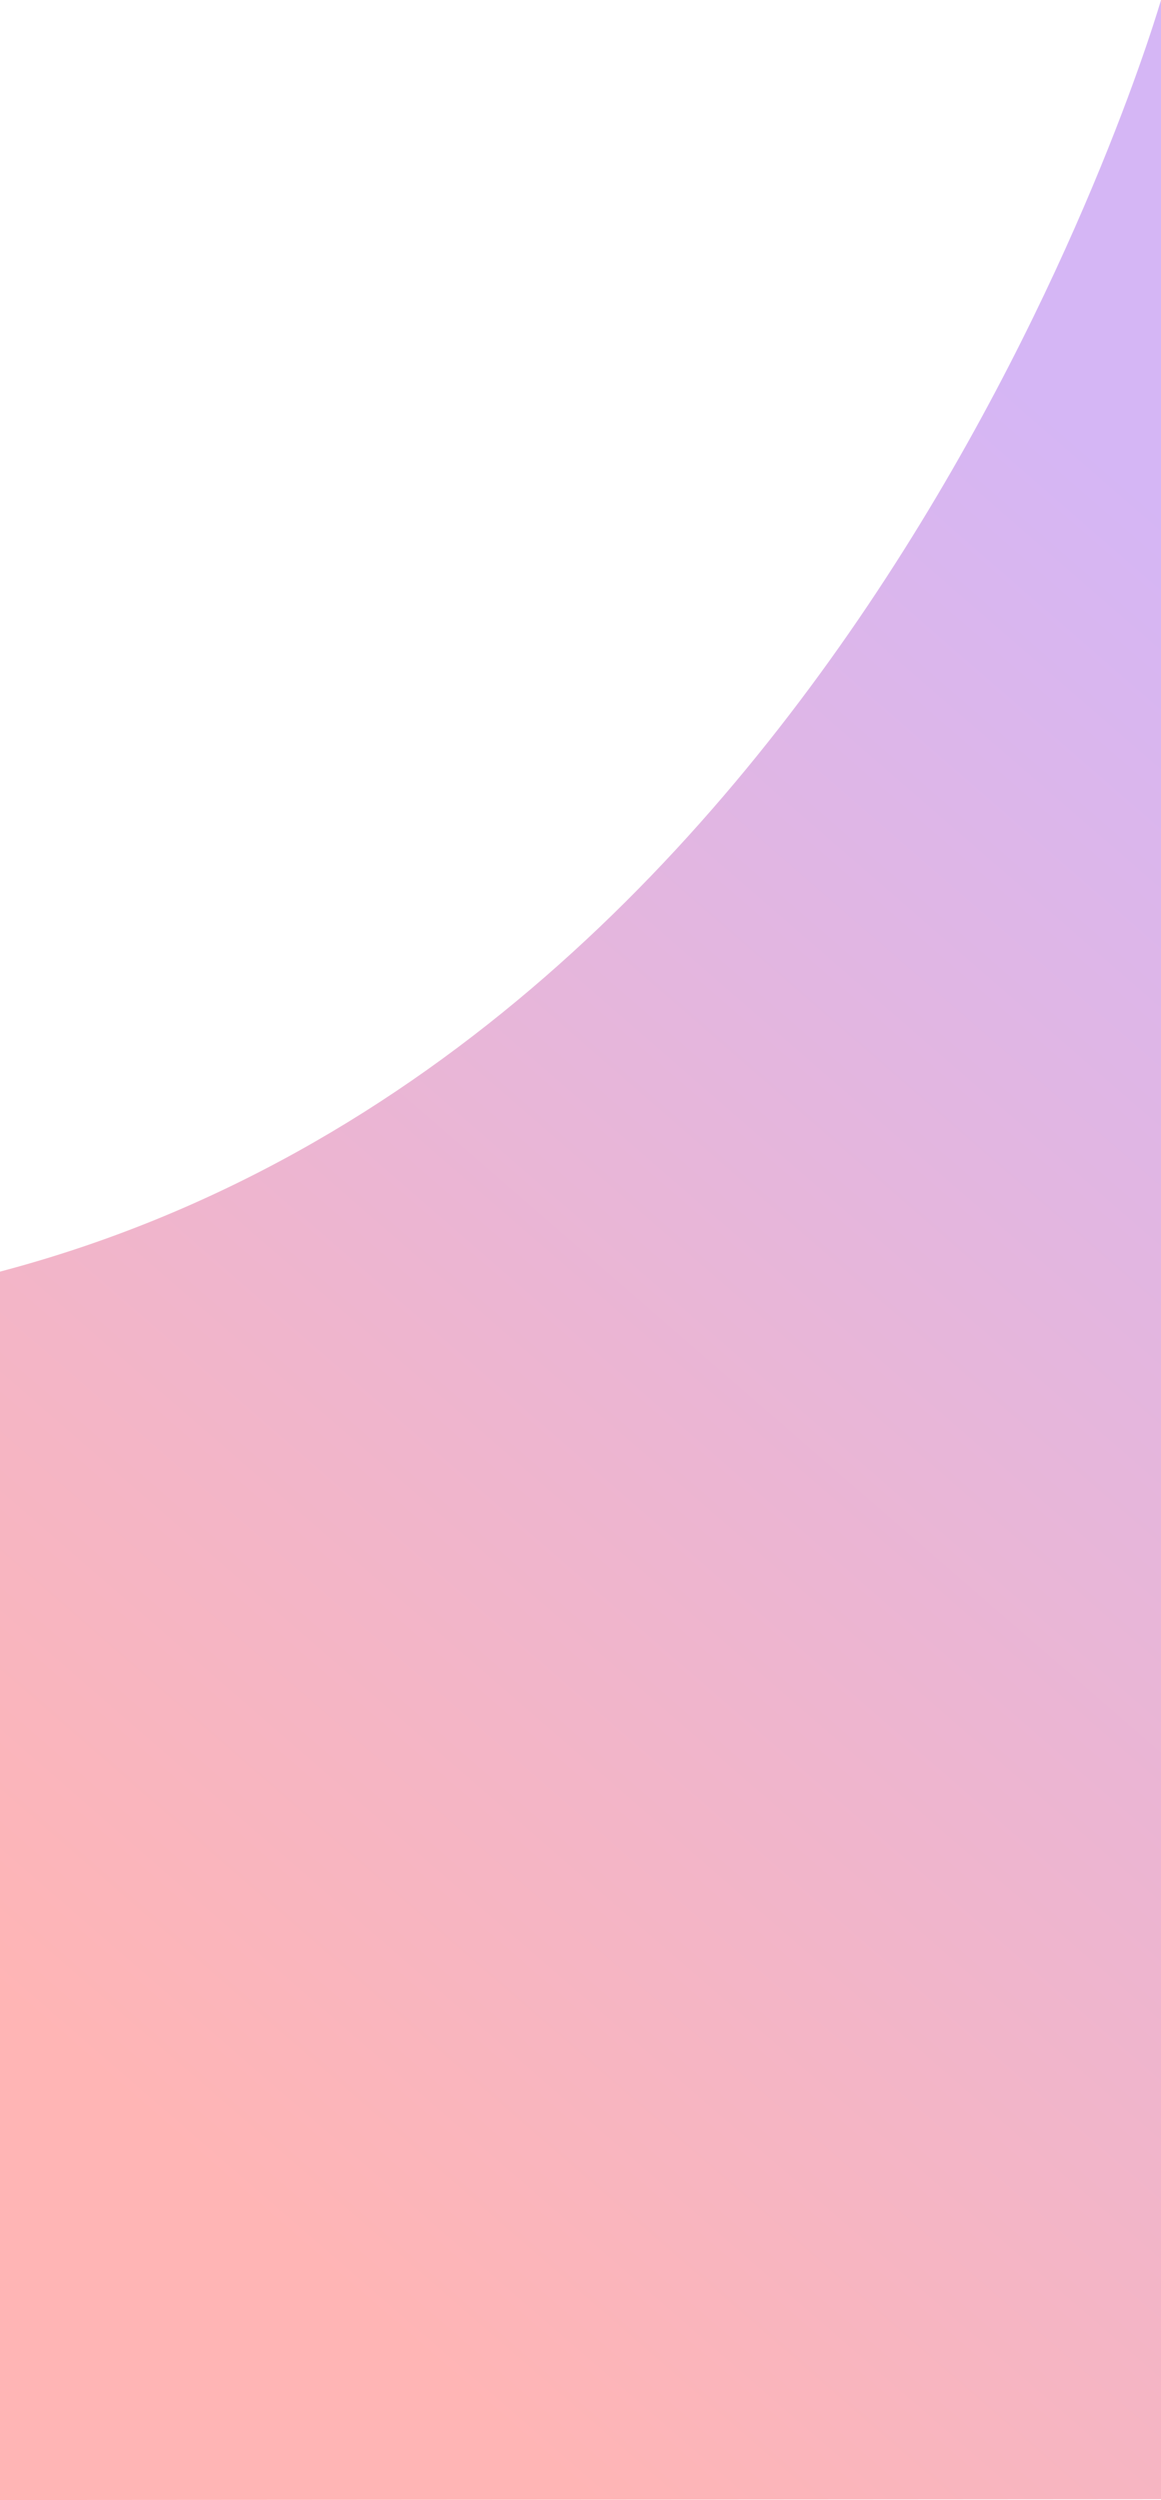 <svg xmlns="http://www.w3.org/2000/svg" xmlns:xlink="http://www.w3.org/1999/xlink" viewBox="0 0 377.51 812.26"><defs><style>.cls-1{fill:url(#linear-gradient);}</style><linearGradient id="linear-gradient" x1="-114.94" y1="798.53" x2="-115.28" y2="797.68" gradientTransform="matrix(377.51, 0, 0, -819.63, 43675.39, 654584.82)" gradientUnits="userSpaceOnUse"><stop offset="0" stop-color="#d5b6f5"/><stop offset="1" stop-color="#ffb5b5"/></linearGradient></defs><g id="Layer_2" data-name="Layer 2"><g id="Layer_1-2" data-name="Layer 1"><path id="Path_1" data-name="Path 1" class="cls-1" d="M0,413.15C280.1,339.31,377.51,0,377.51,0V812L0,812.26Z"/></g></g></svg>
